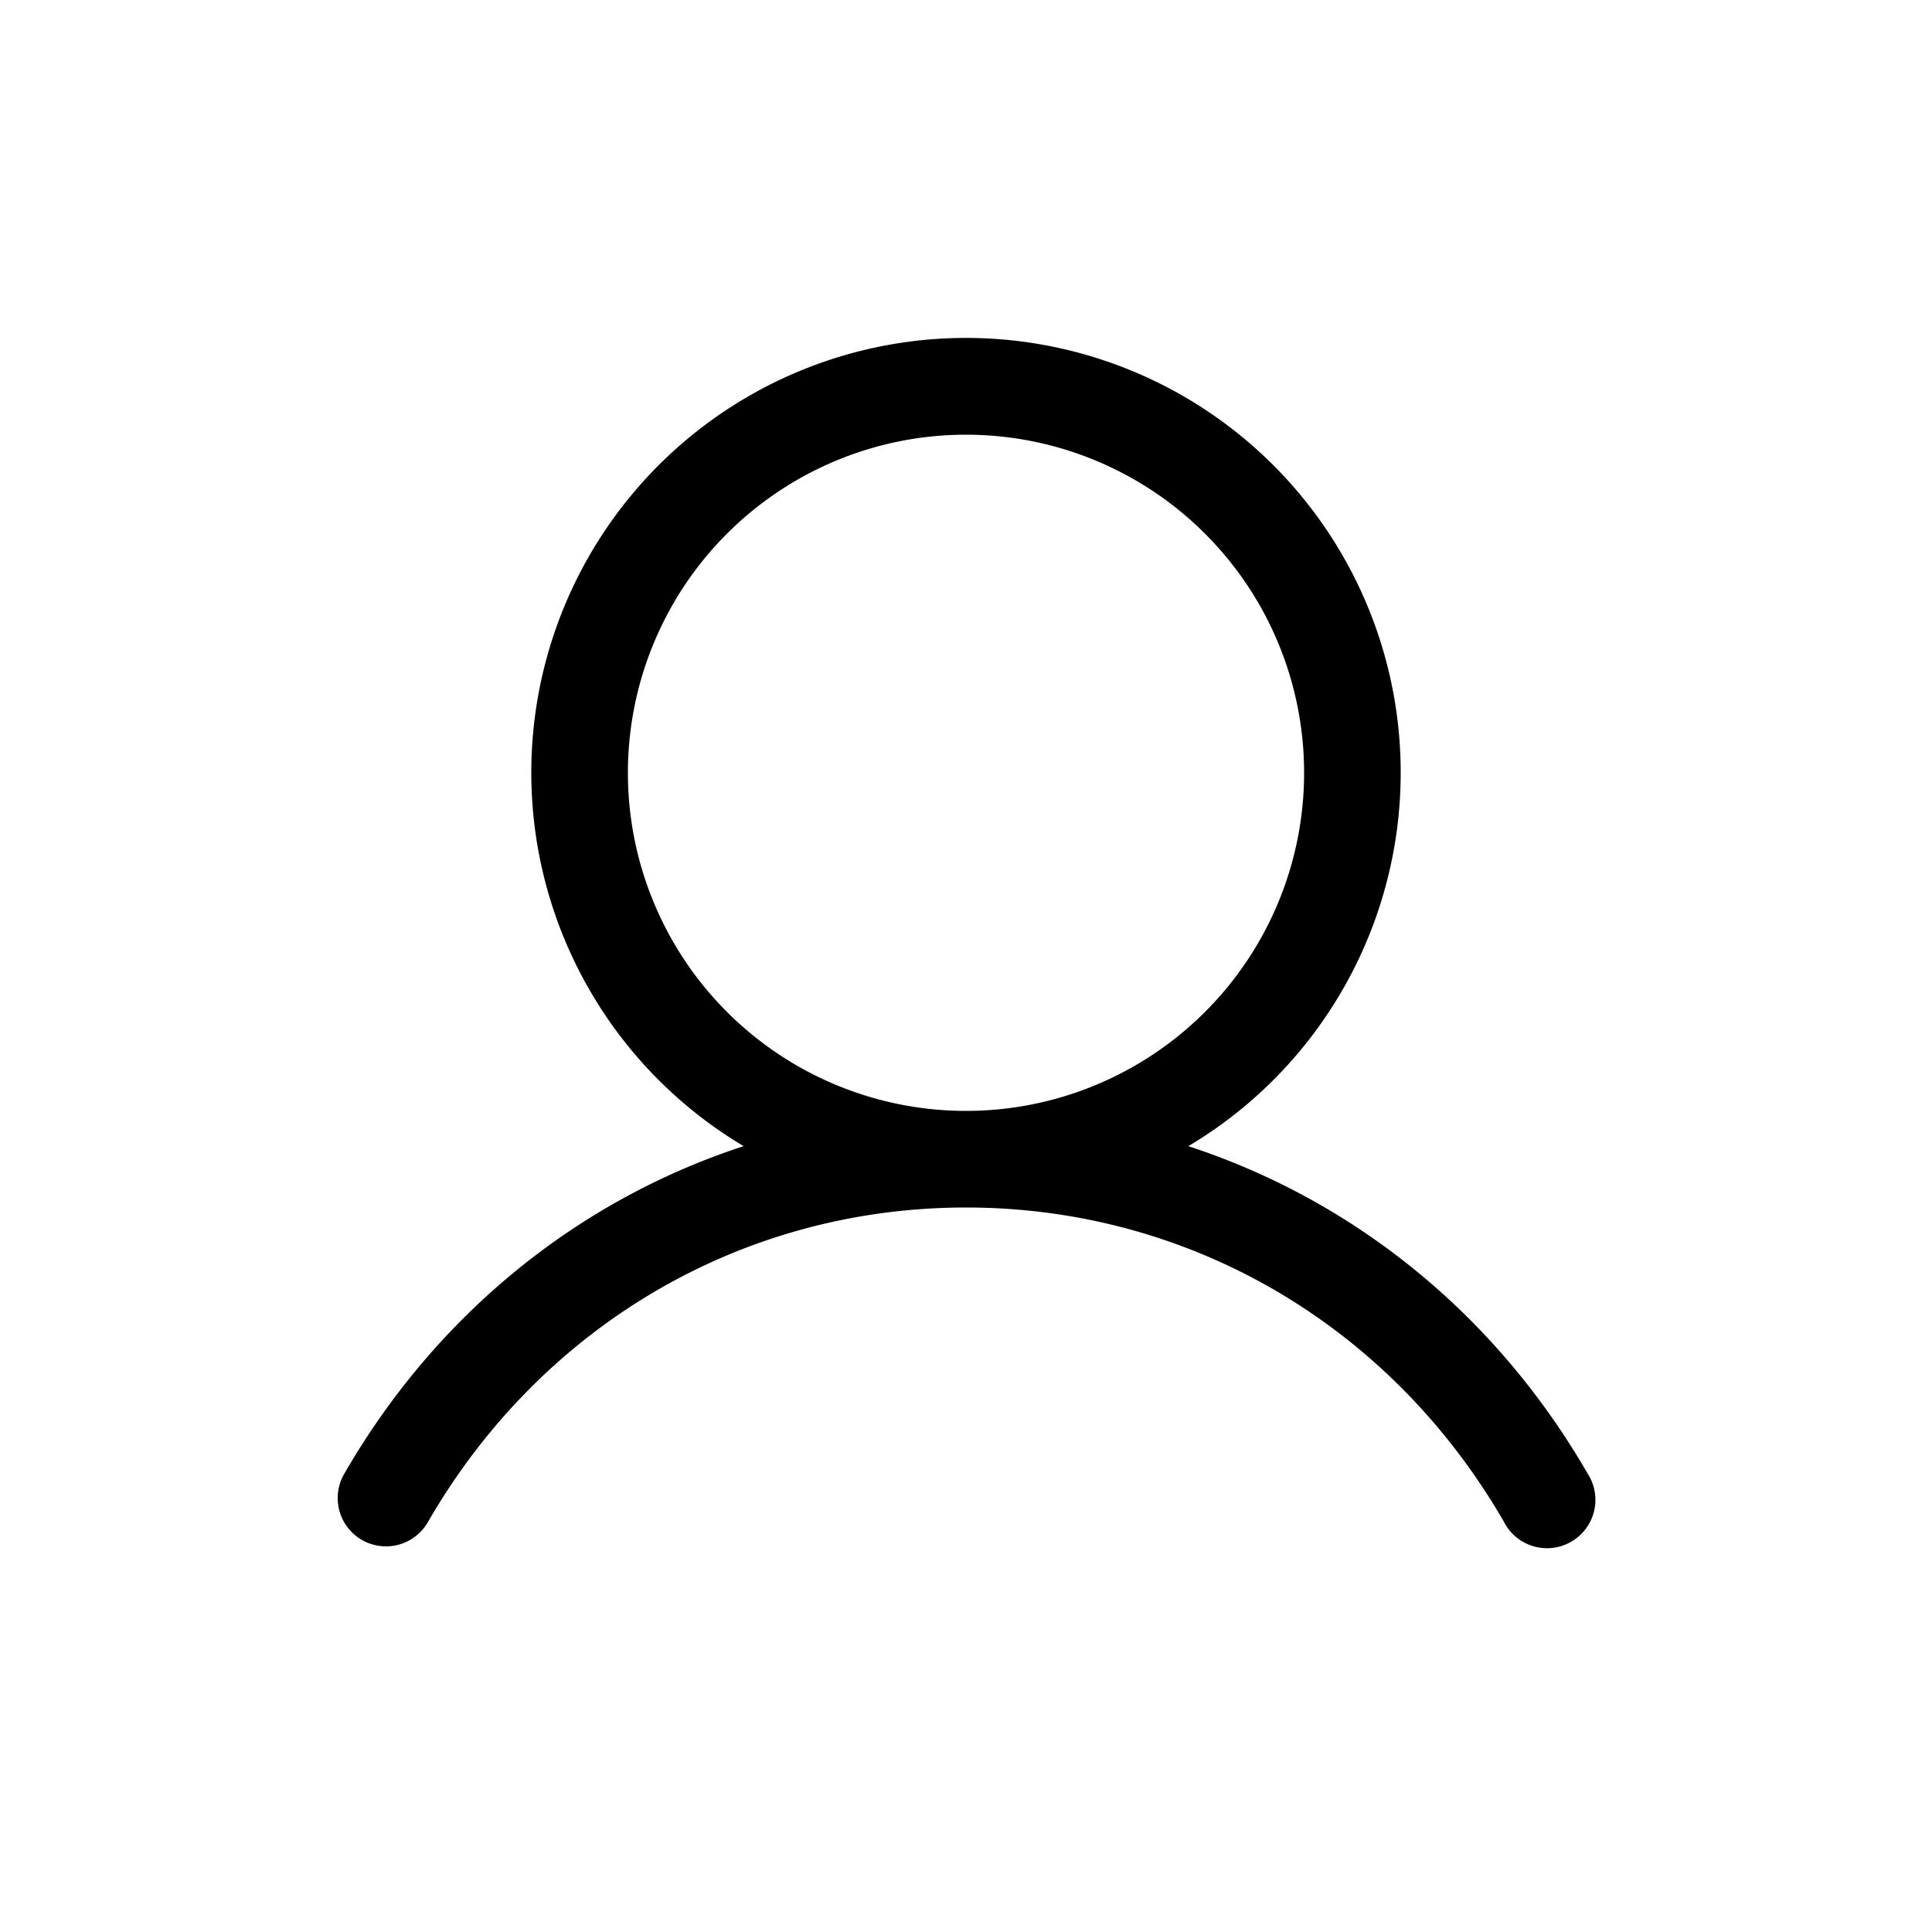 <svg xmlns="http://www.w3.org/2000/svg" viewBox="0 0 24 24" width="24" height="24"><path d="M19.719 18.3c-1.142-1.975-2.902-3.39-4.957-4.062a5.4 5.4 0 1 0-5.524 0c-2.055.67-3.815 2.087-4.957 4.062a.6.6 0 1 0 1.039.6C6.733 16.458 9.23 15 12 15s5.267 1.458 6.68 3.9a.601.601 0 1 0 1.039-.6M7.8 9.6a4.2 4.2 0 1 1 8.4 0 4.2 4.2 0 0 1-8.4 0"/></svg>